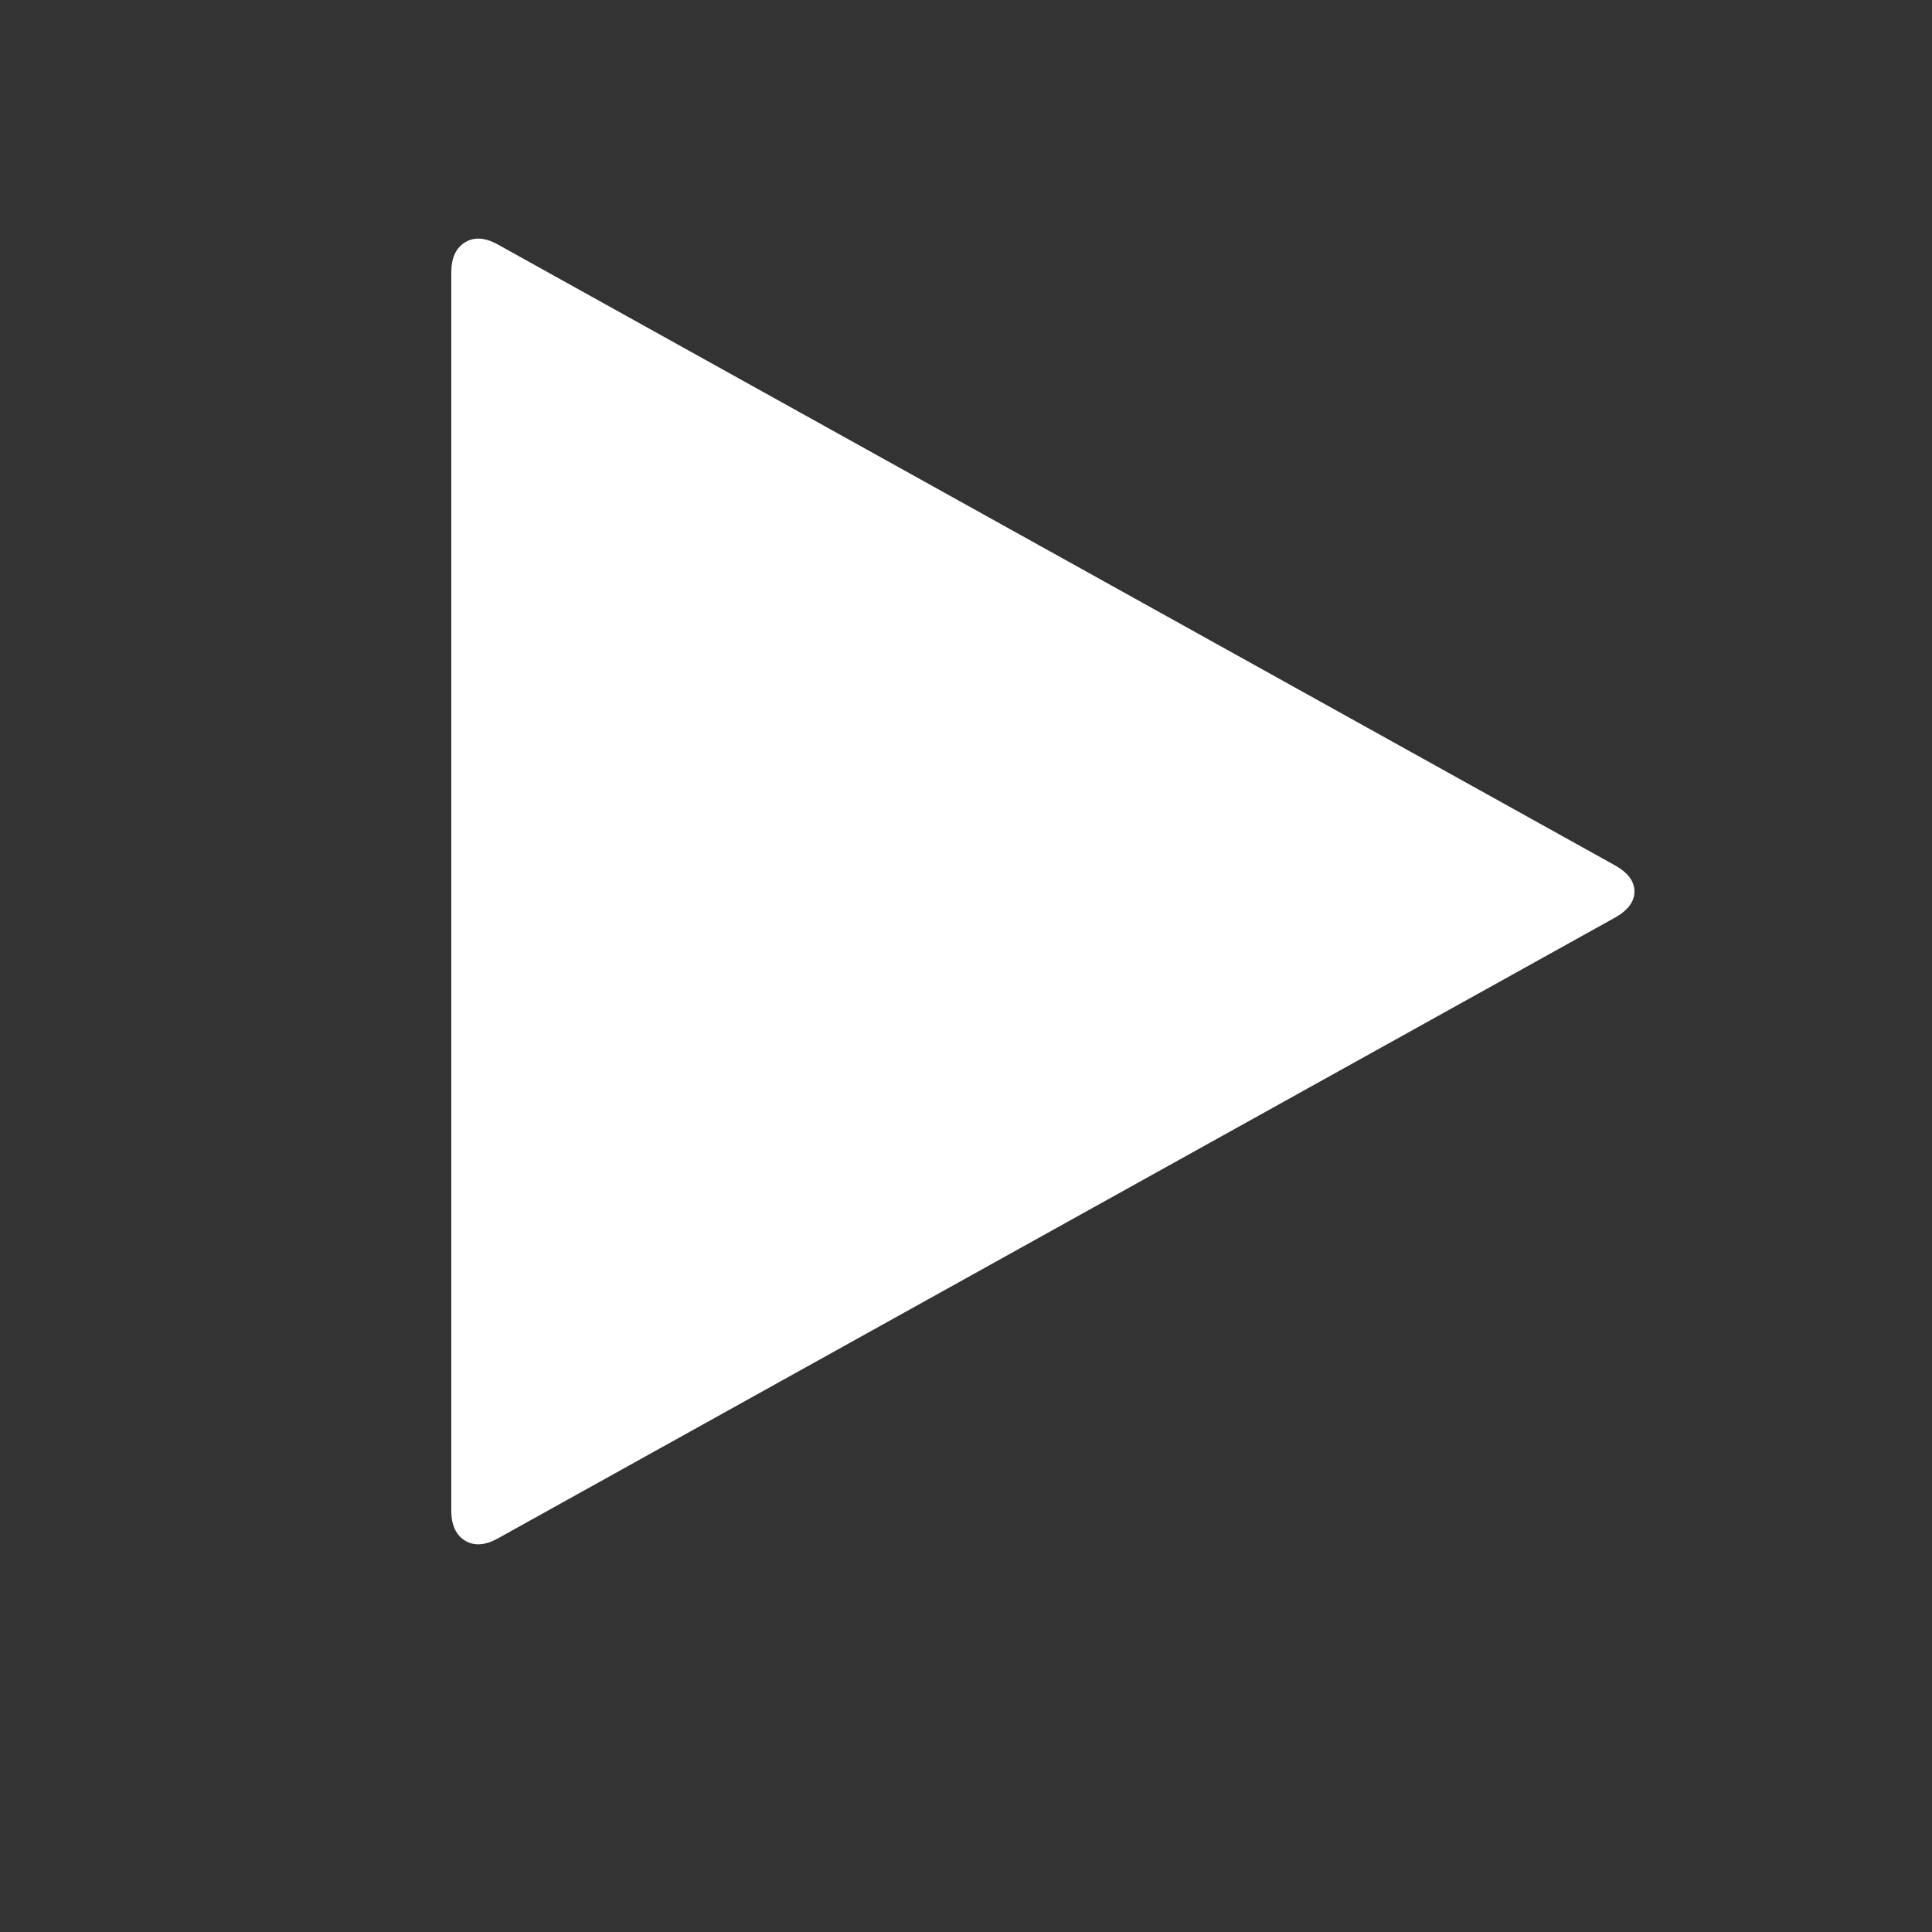 <?xml version="1.0" encoding="UTF-8"?>
<!DOCTYPE svg PUBLIC "-//W3C//DTD SVG 1.1//EN" "http://www.w3.org/Graphics/SVG/1.1/DTD/svg11.dtd">
<svg version="1.1" xmlns="http://www.w3.org/2000/svg" xmlns:xlink="http://www.w3.org/1999/xlink" x="0" y="0" width="50" height="50" viewBox="0, 0, 50, 50">
  <rect x="0" y="0" width="50" height="50" fill="#333333" stroke="none"/>
  <g id="Layer_1">
    <path d="M41.799,23.746 L12.897,39.807 Q12.397,40.09 12.038,39.873 Q11.679,39.655 11.679,39.089 L11.679,7.054 Q11.679,6.488 12.038,6.27 Q12.397,6.052 12.897,6.335 L41.799,22.397 Q42.3,22.68 42.3,23.071 Q42.3,23.463 41.799,23.746 z" fill="#FFFFFF"/>
  </g>
</svg>
